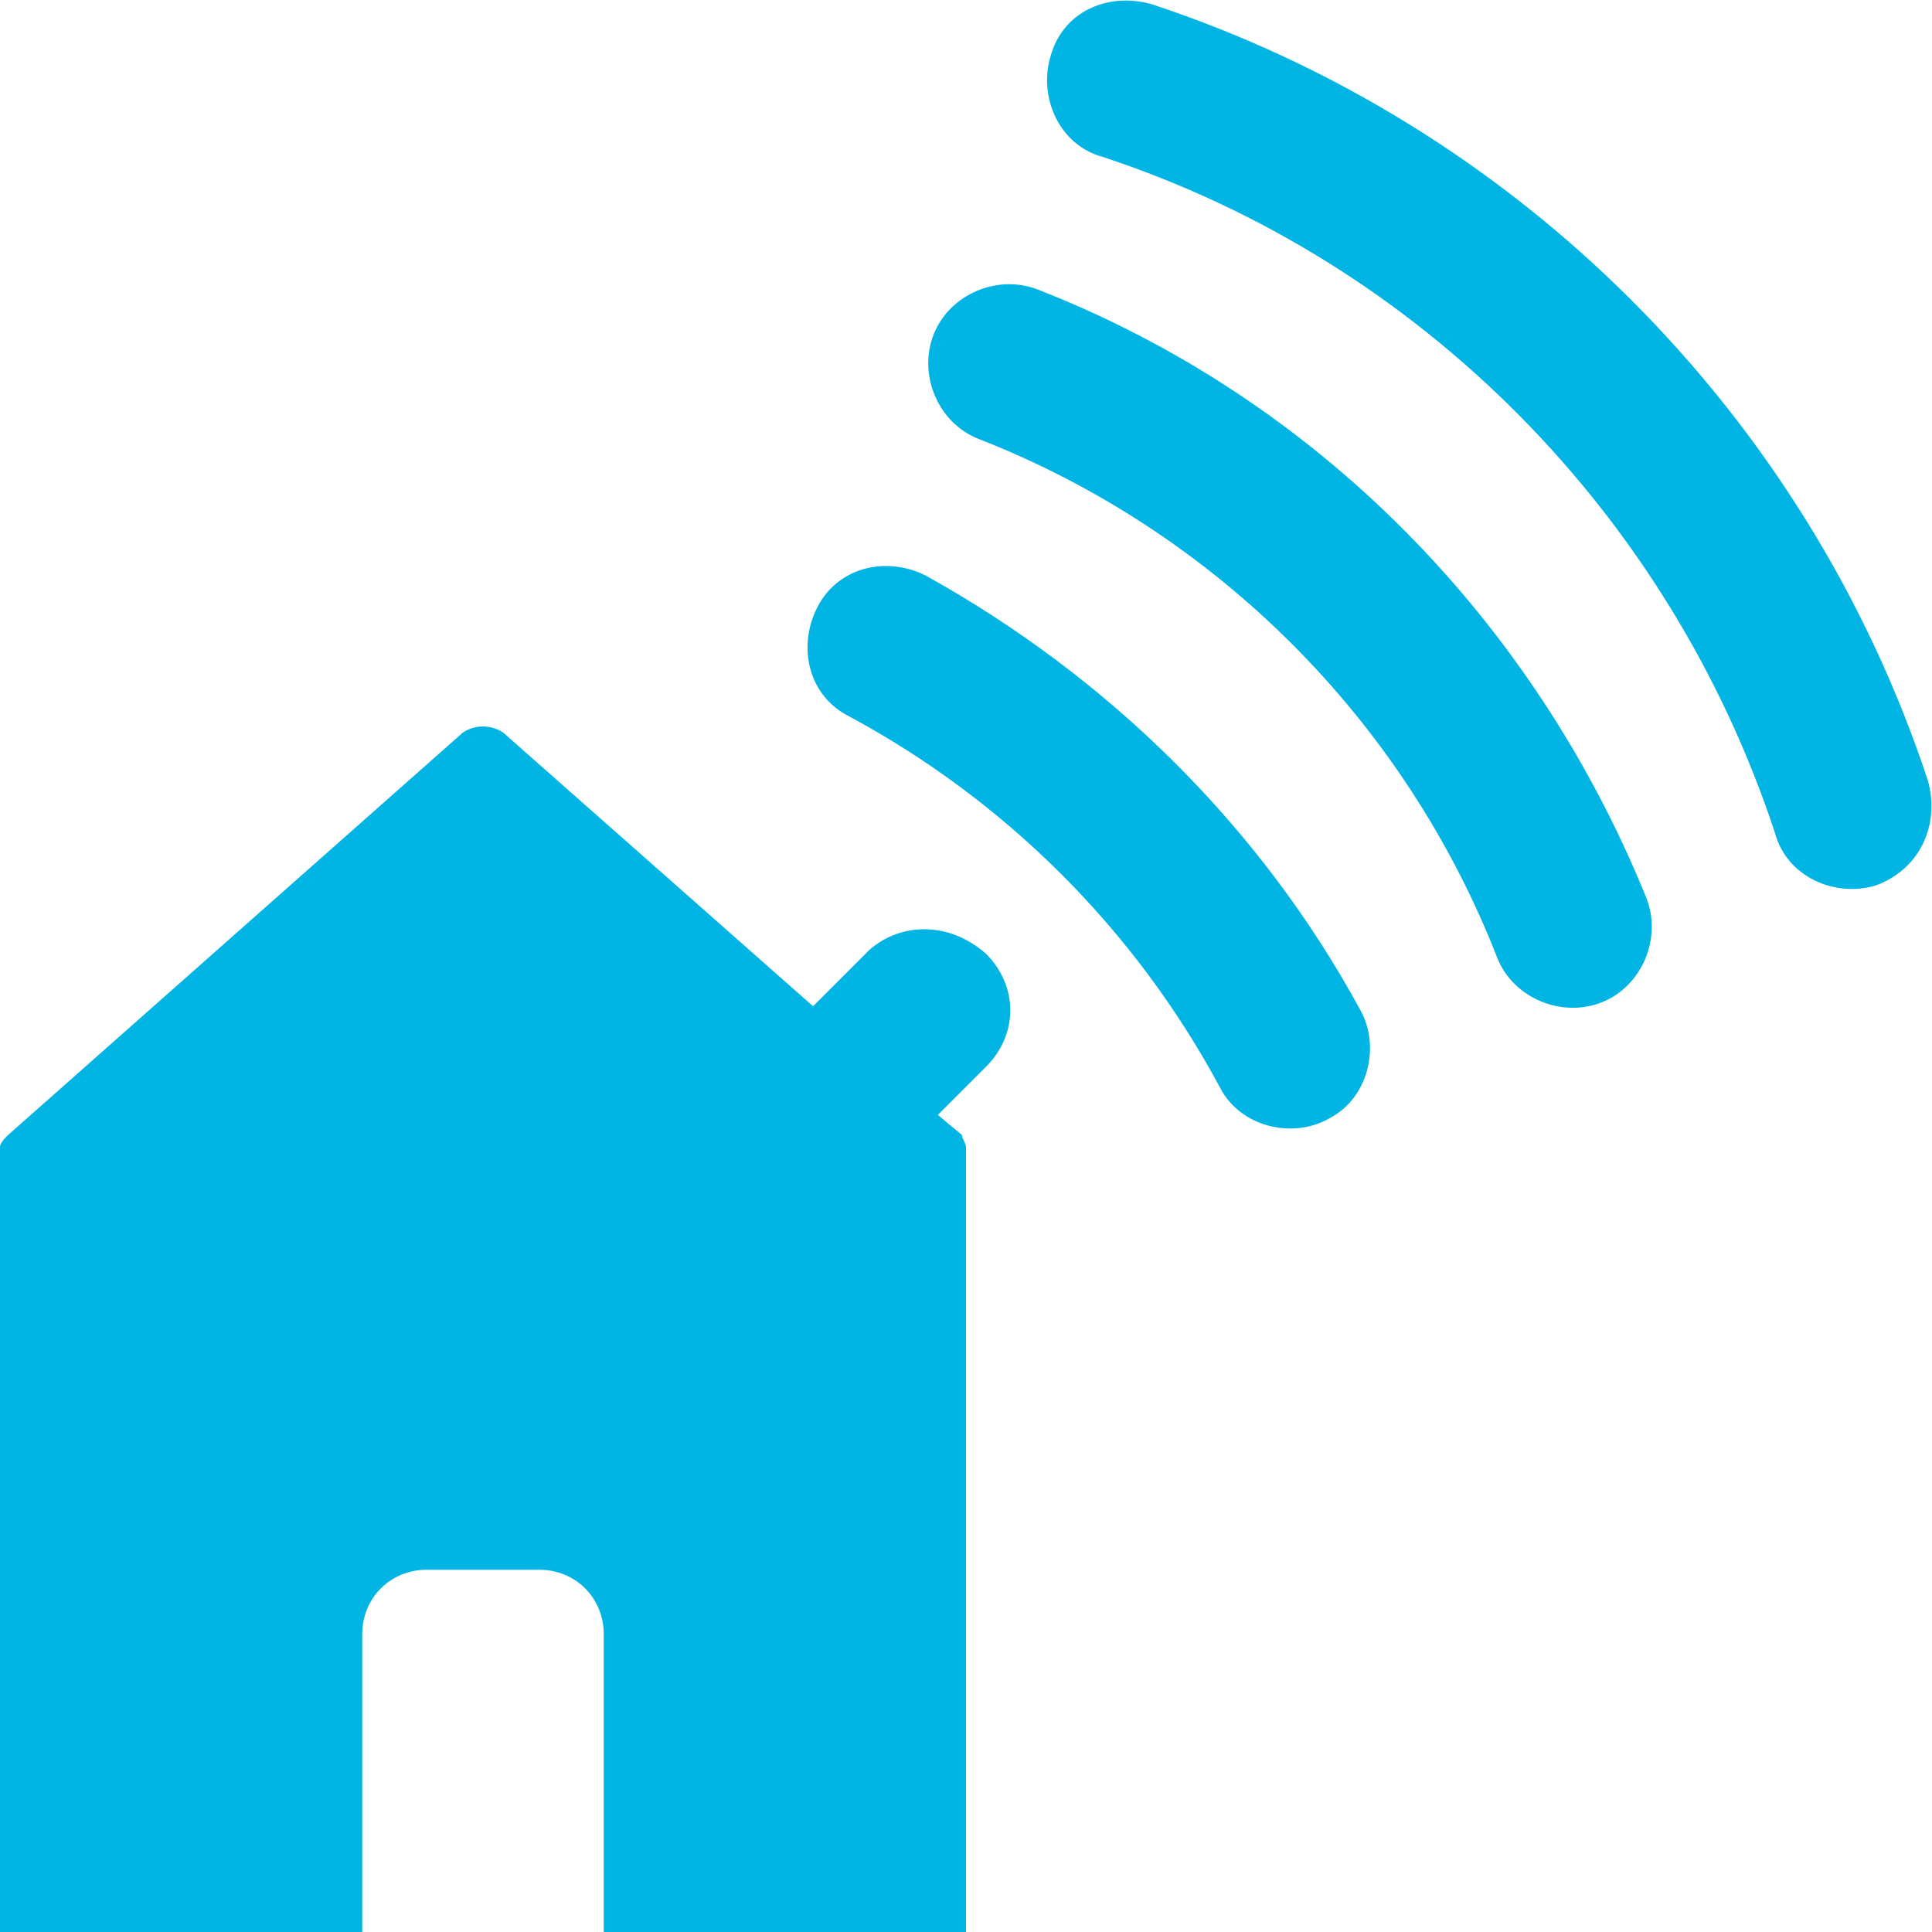 <?xml version="1.0" encoding="utf-8"?>
<!-- Generator: Adobe Illustrator 25.0.0, SVG Export Plug-In . SVG Version: 6.00 Build 0)  -->
<svg version="1.1" id="Layer_1" xmlns="http://www.w3.org/2000/svg" xmlns:xlink="http://www.w3.org/1999/xlink" x="0px"
	y="0px" viewBox="0 0 48 48" style="enable-background:new 0 0 48 48;" xml:space="preserve">
	<style type="text/css">
		.st0 {
			fill: #00B4E4;
		}
	</style>
	<path class="st0" d="M47.9,19.4c-3-9.1-10.2-16.3-19.3-19.3c-1.1-0.3-2.2,0.2-2.5,1.3c-0.3,1,0.2,2.2,1.3,2.5
	c7.9,2.6,14.1,8.9,16.7,16.8c0.3,1.1,1.5,1.6,2.5,1.3C47.7,21.6,48.2,20.5,47.9,19.4C47.9,19.4,47.9,19.4,47.9,19.4z" />
	<path class="st0" d="M25.8,7.2c-1-0.4-2.2,0.1-2.6,1.1s0.1,2.2,1.1,2.6c5.9,2.3,10.6,7,12.9,12.9c0.4,1,1.6,1.5,2.6,1.1
	s1.5-1.6,1.1-2.6C38.1,15.4,32.7,9.9,25.8,7.2z" />
	<path class="st0" d="M23,14.3c-1-0.5-2.2-0.2-2.7,0.8c-0.5,1-0.2,2.2,0.8,2.7c3.9,2.1,7.1,5.3,9.2,9.2c0.5,1,1.8,1.3,2.7,0.8
	c1-0.5,1.3-1.8,0.8-2.7C31.3,20.5,27.5,16.8,23,14.3z" />
	<path class="st0" d="M21.6,23.6L20.2,25l-7.7-6.8c-0.3-0.2-0.7-0.2-1,0l-11.3,10C0.1,28.3,0,28.4,0,28.5V48h9v-7.4
	c0-0.9,0.7-1.6,1.6-1.6c0,0,0,0,0,0h2.8c0.9,0,1.6,0.7,1.6,1.6c0,0,0,0,0,0V48h9V28.5c0-0.1-0.1-0.2-0.1-0.3l-0.6-0.5l1.2-1.2
	c0.8-0.8,0.8-2,0-2.8C23.6,22.9,22.4,22.9,21.6,23.6L21.6,23.6z" />
</svg>